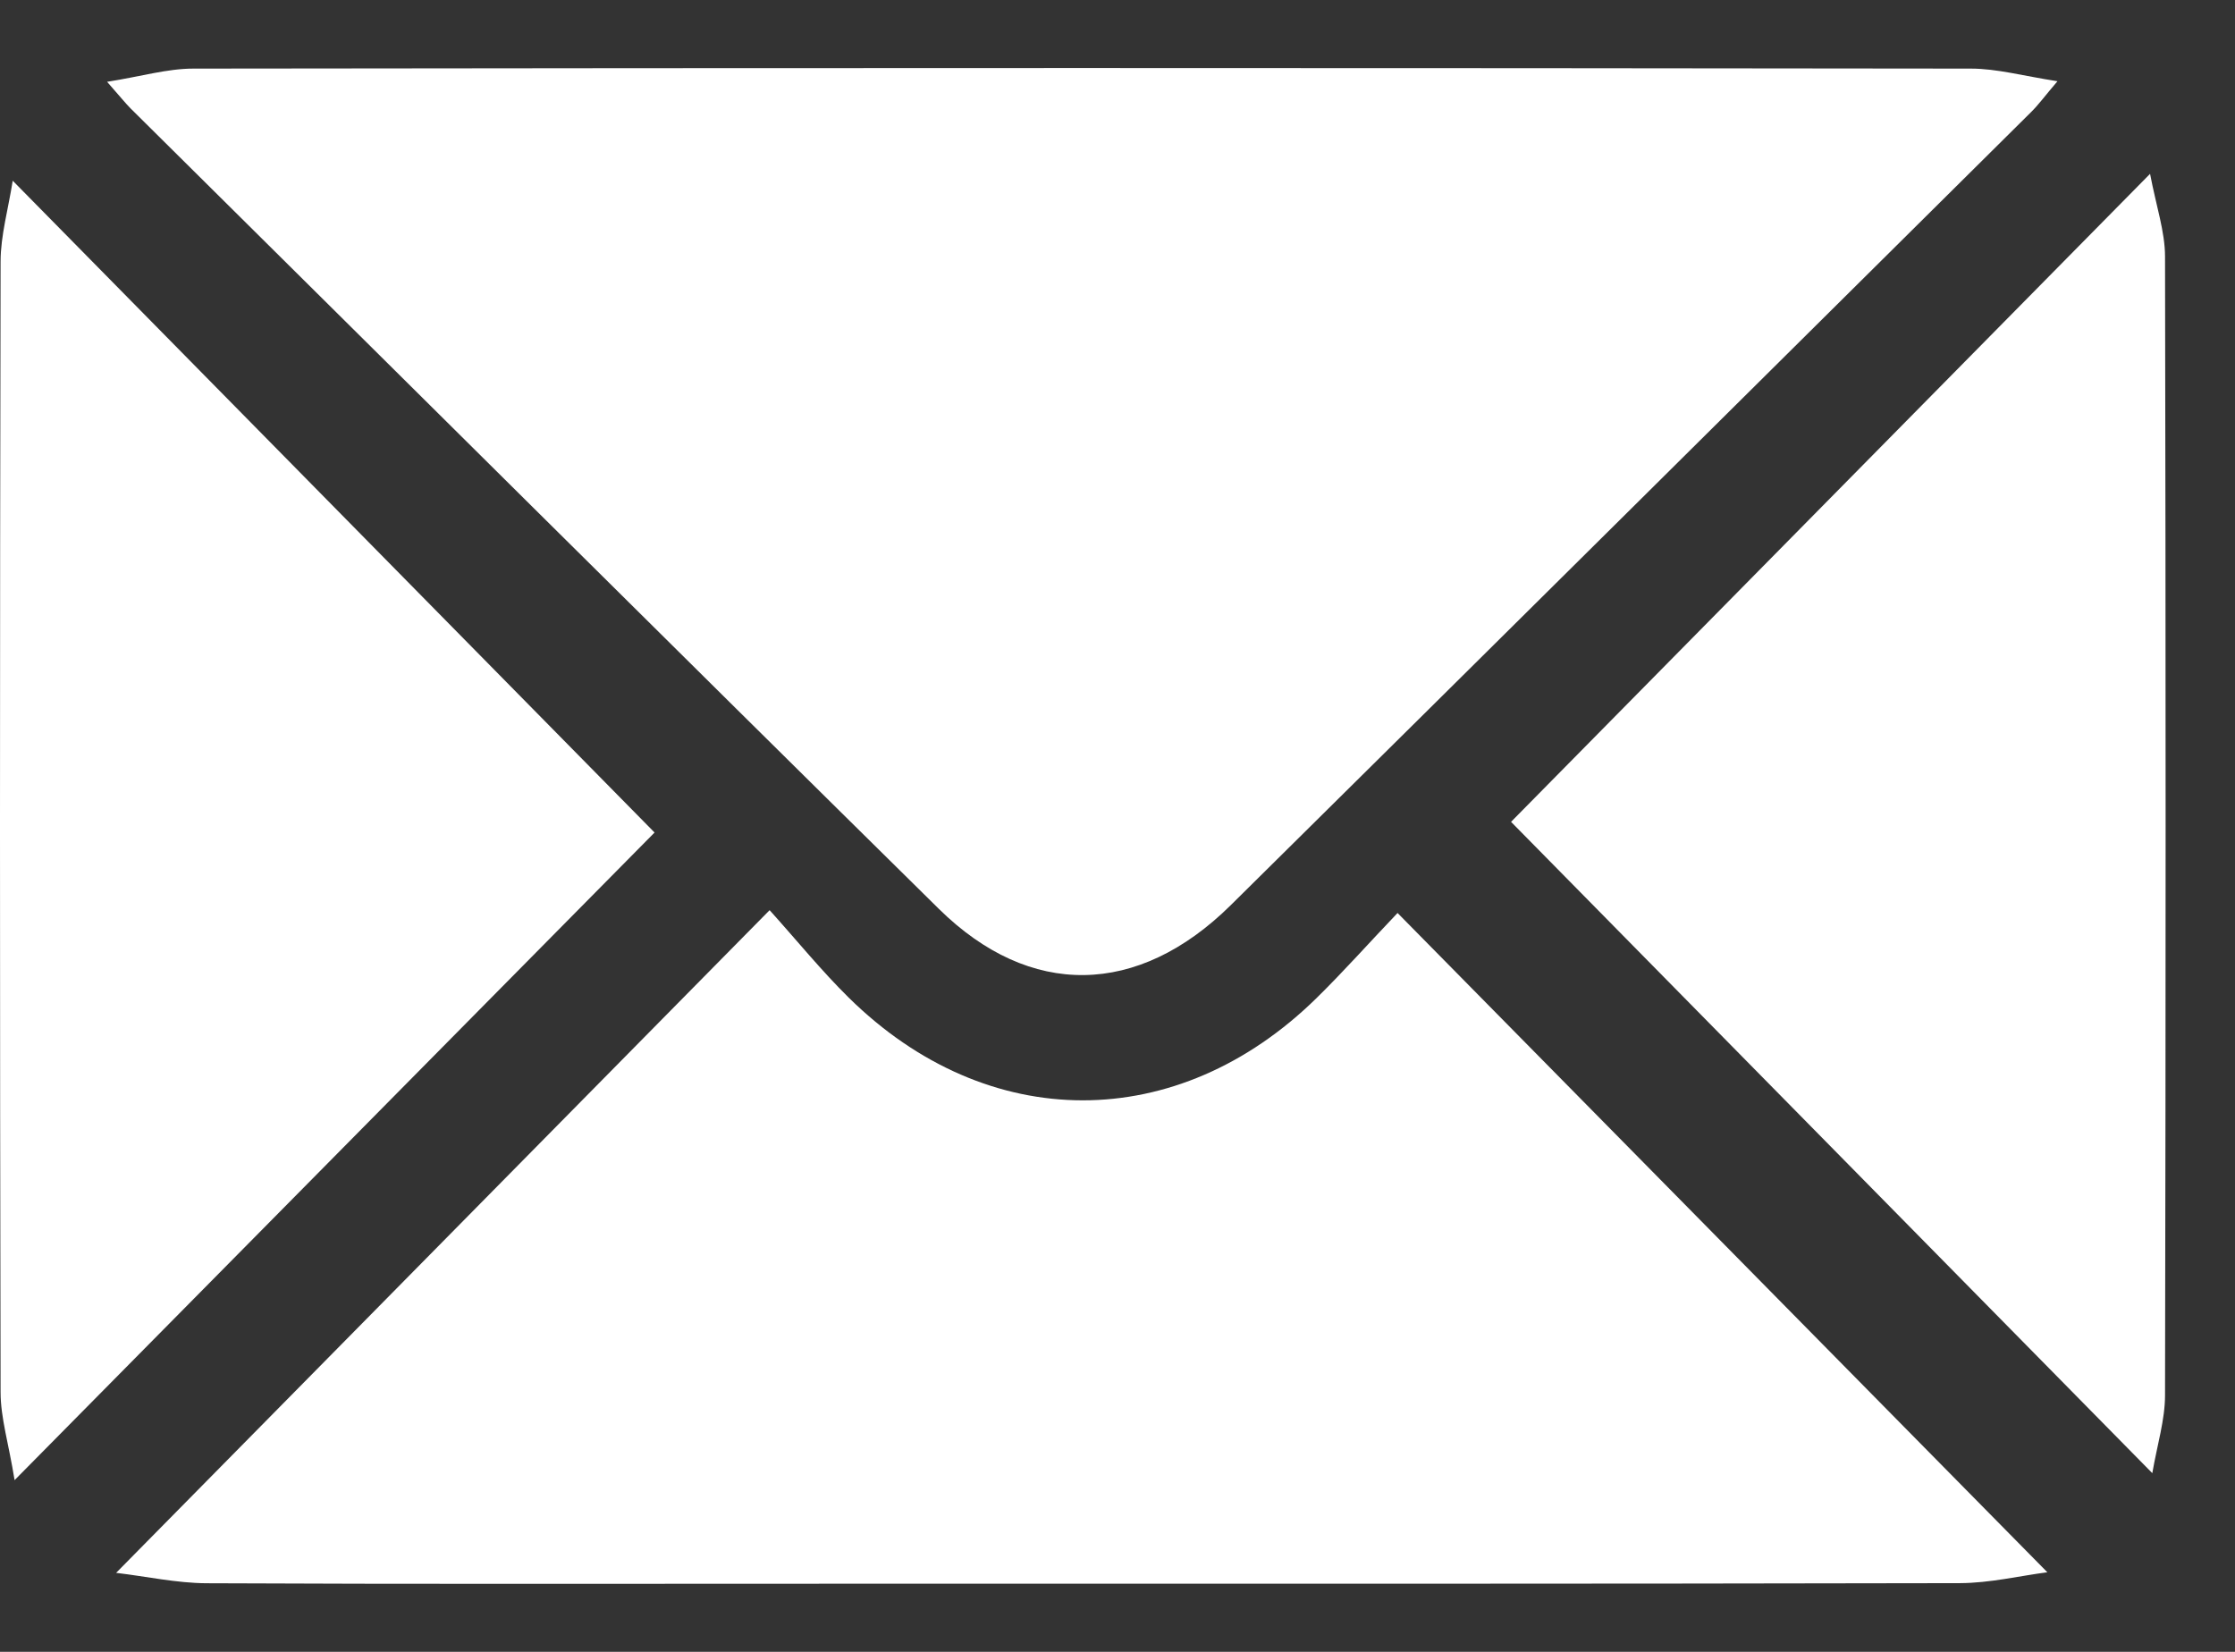 <svg width="23" height="17" fill="none" xmlns="http://www.w3.org/2000/svg"><rect width="100%" height="100%" fill="#333333" stroke="none"/><path d="M1.102.842c.353-.056.62-.136.887-.136 6.098-.008 12.195-.008 18.293 0 .268 0 .536.075.891.13-.133.156-.197.245-.275.321-2.744 2.721-5.486 5.444-8.234 8.16-.953.941-2.064.961-3.002.037-2.779-2.74-5.547-5.493-8.32-8.24-.054-.055-.102-.116-.24-.272z" fill="#fff"/><path d="M1.195 16.187l6.725-6.82c.286.318.534.624.813.899 1.429 1.41 3.385 1.41 4.816.005.28-.275.54-.568.833-.875l6.687 6.785c-.28.036-.59.111-.902.112-3.909.008-7.818.006-11.727.006-2.106 0-4.21.005-6.317-.005-.308-.002-.615-.07-.928-.107zM.15 15.232c-.06-.373-.144-.639-.144-.905-.008-3.88-.008-7.758 0-11.637.001-.268.078-.534.125-.83l6.605 6.708-6.585 6.664zM15.55 8.458l6.576-6.669c.064.337.154.595.154.853.008 3.906.008 7.811 0 11.716 0 .255-.08.508-.131.803L15.55 8.458z" fill="#fff"/></svg>